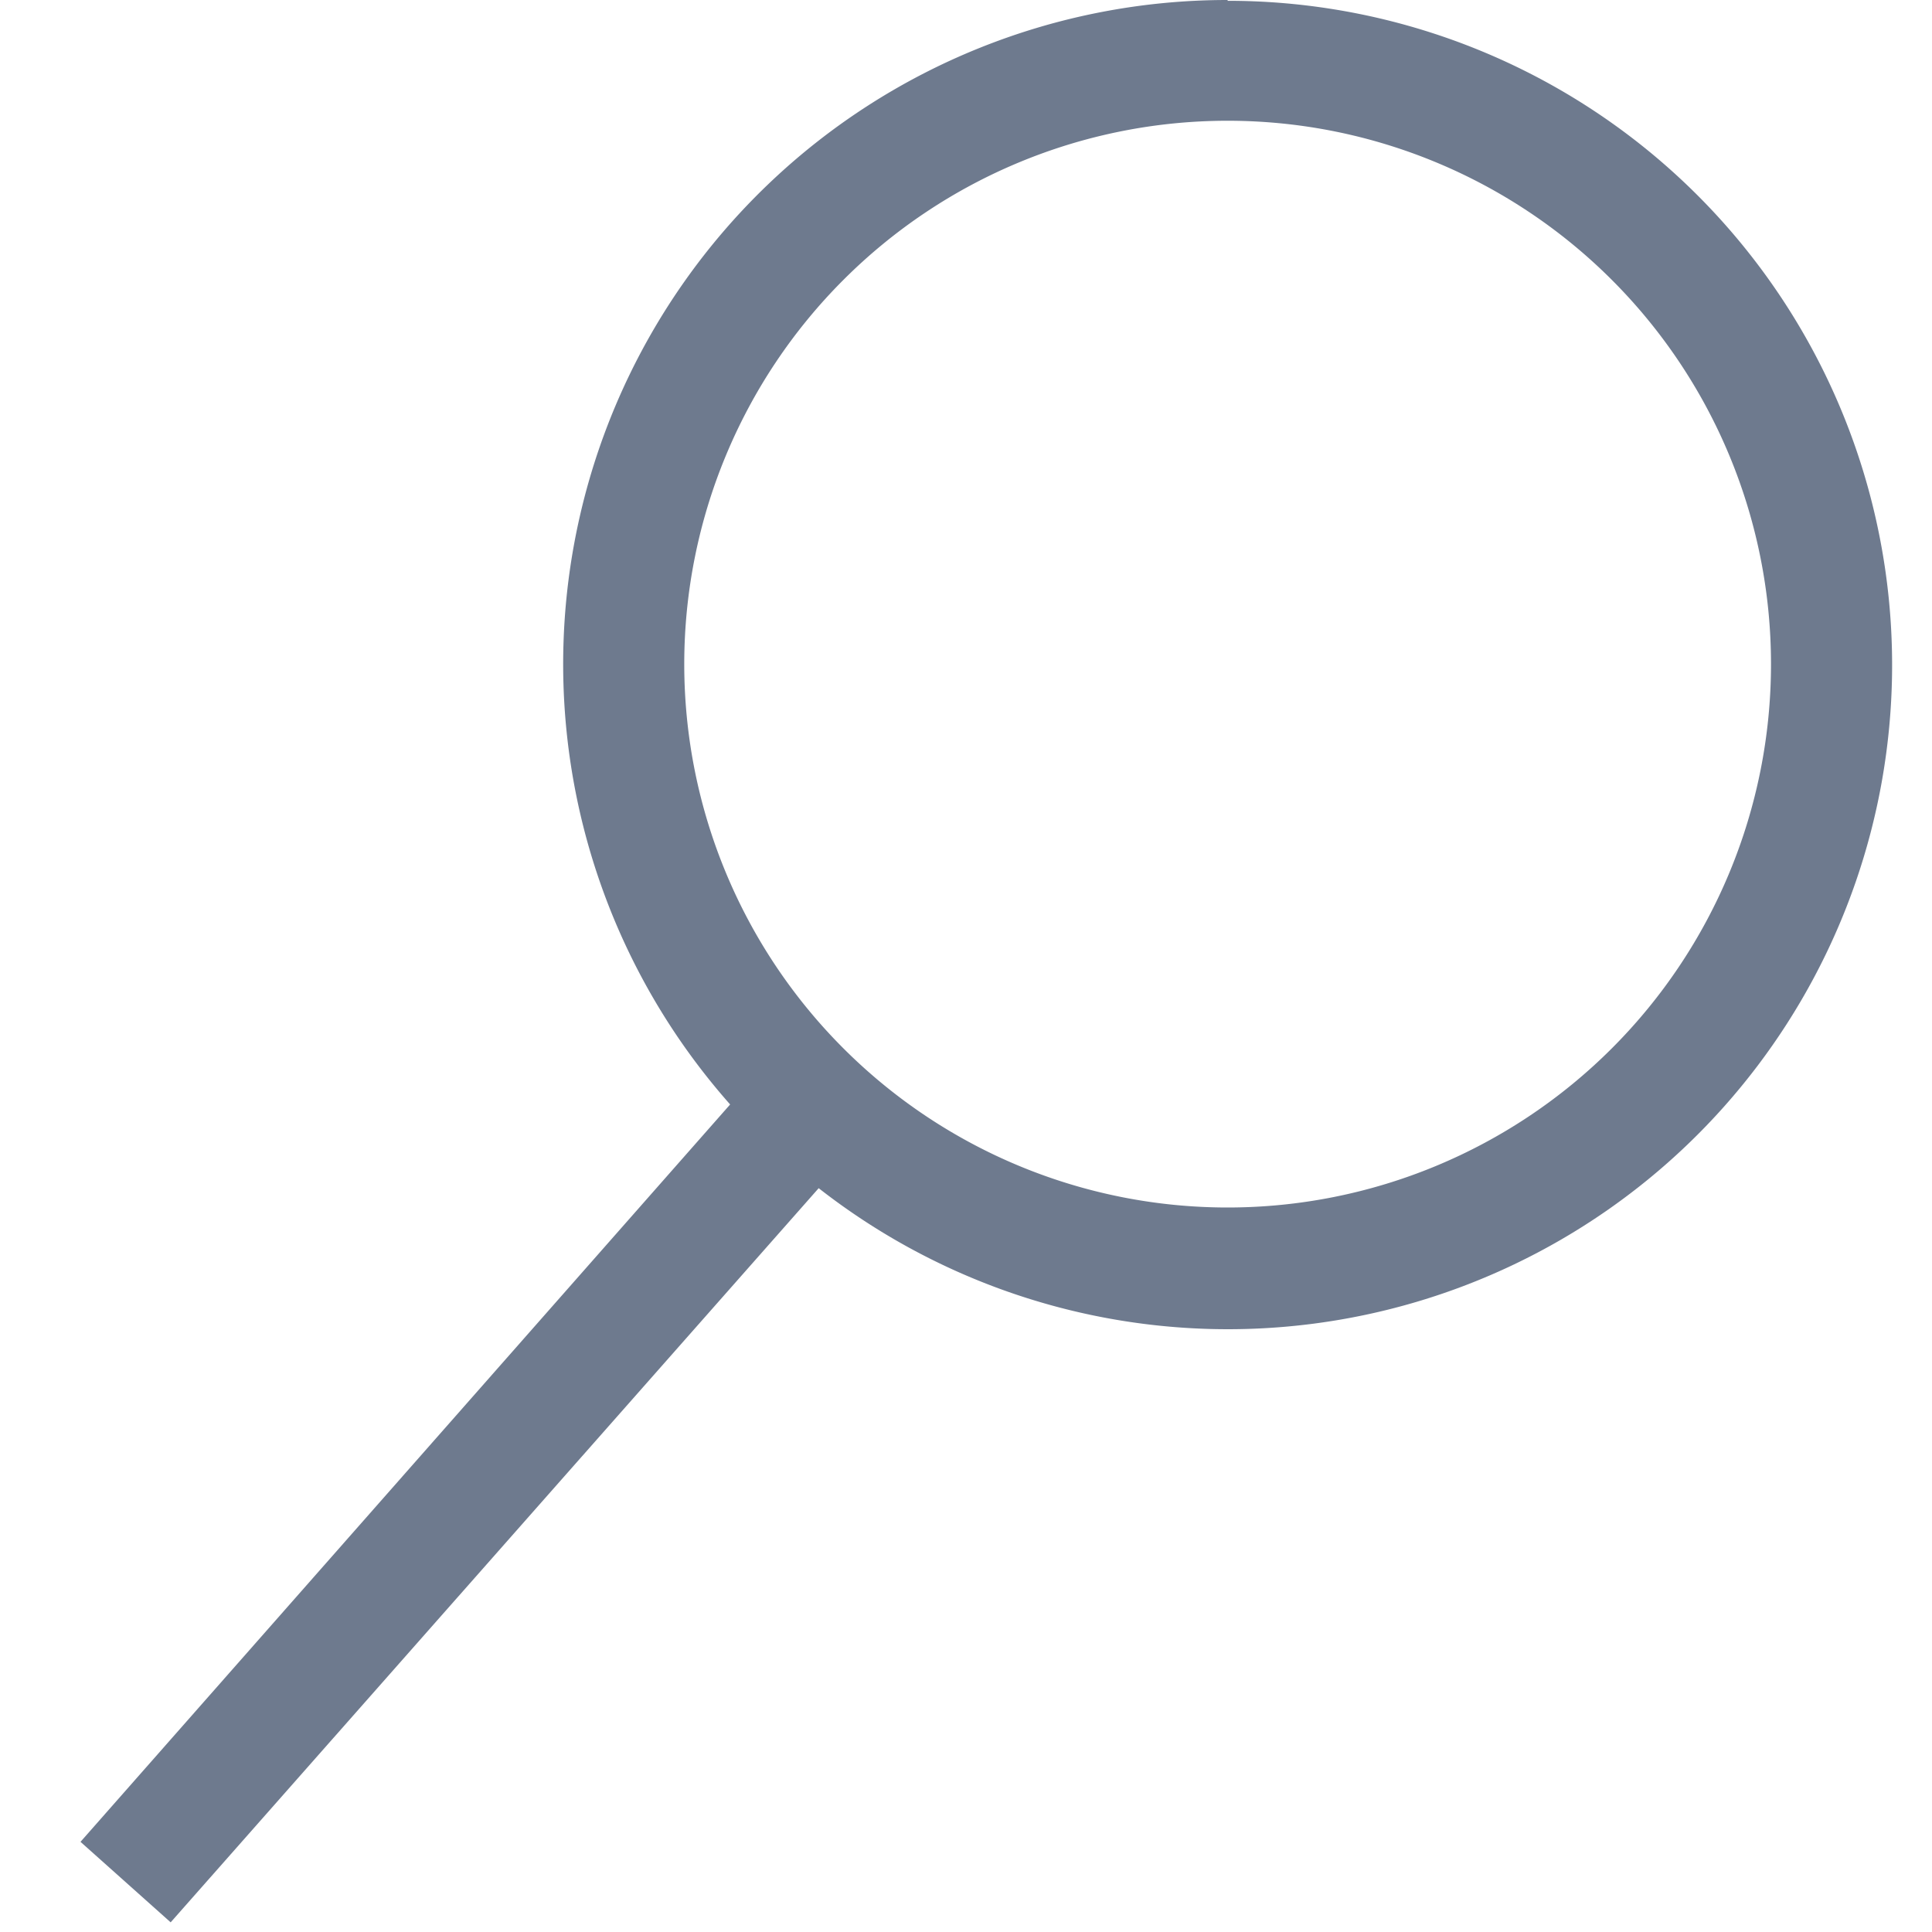 <svg stroke="currentColor" fill="currentColor"
     stroke-width="0" viewBox="0 0 24 24"
     height="2em" width="2em"
     xmlns="http://www.w3.org/2000/svg"
     data-darkreader-inline-stroke=""
     data-darkreader-inline-fill=""
     style="color: #6e7a8e"
>
    <path
        d="M15.25 0a8.25 8.25 0 0 0-6.18 13.72L1 22.88l1.12 1 8.05-9.12A8.251 8.251 0 1 0 15.25.01V0zm0 15a6.75 6.75 0 1 1 0-13.5 6.75 6.75 0 0 1 0 13.5z">

    </path>
</svg>
